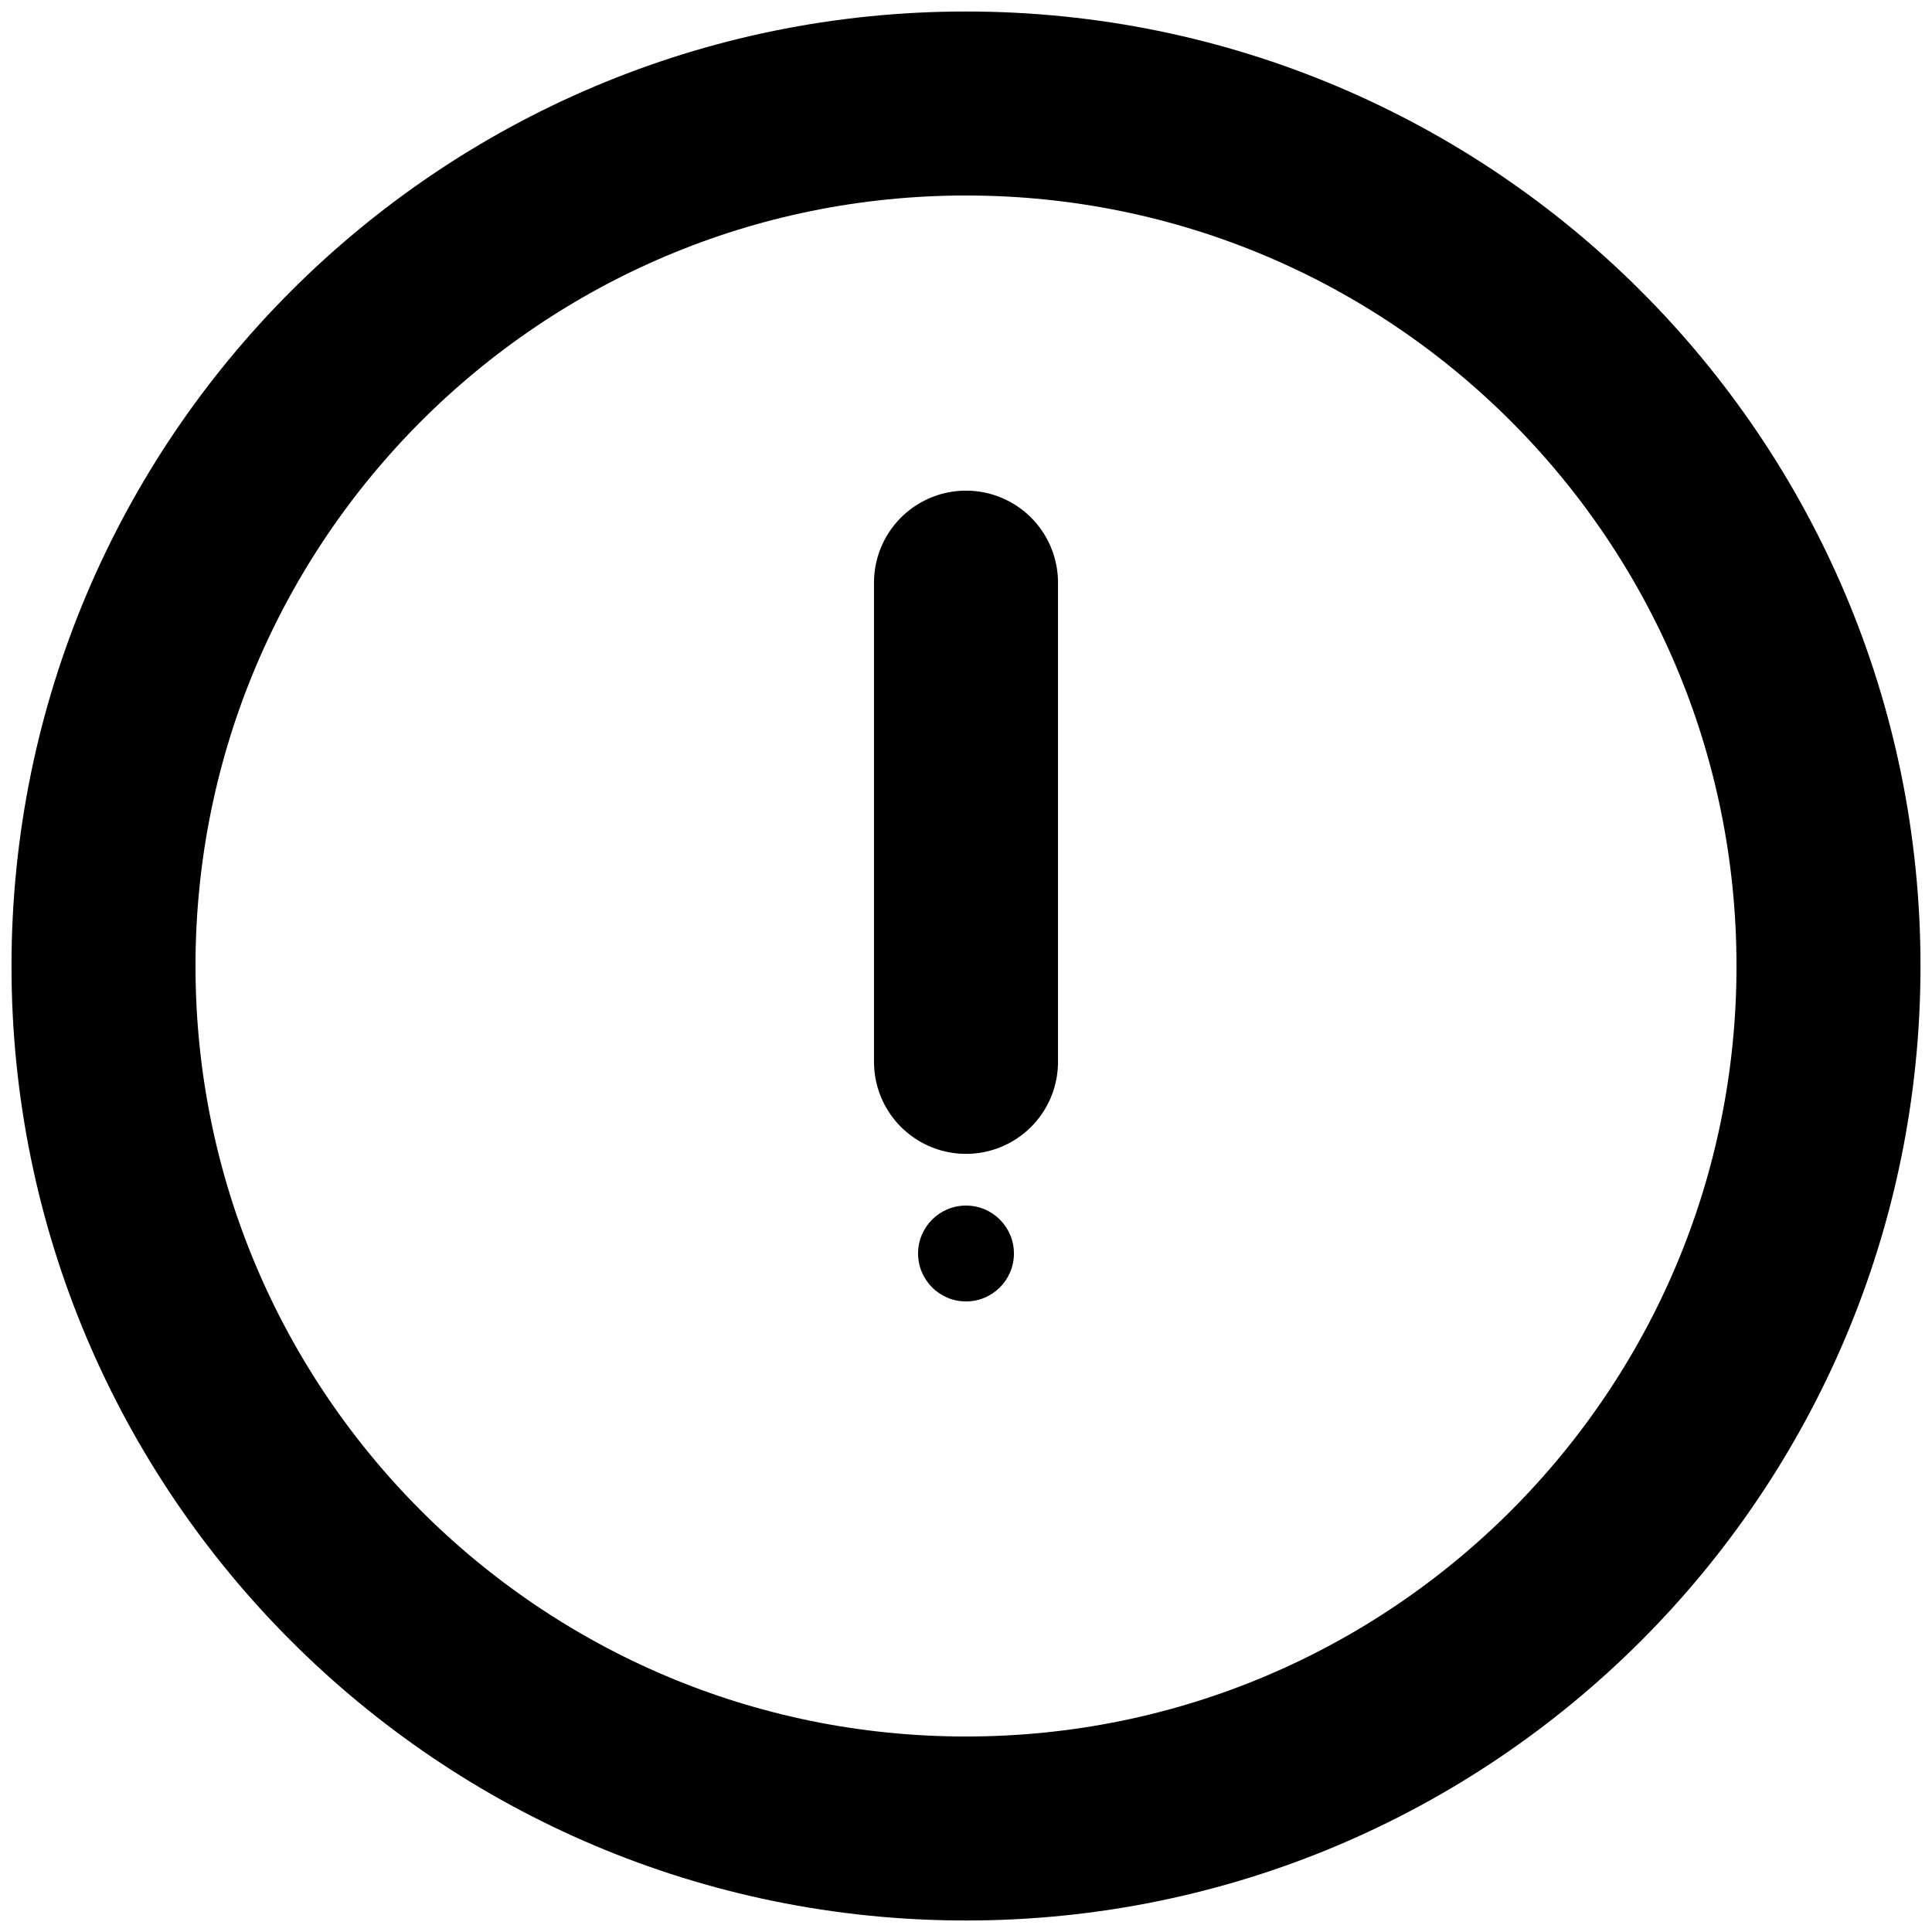 <svg width="21" height="21" viewBox="0 0 21 21" fill="none" xmlns="http://www.w3.org/2000/svg">
<path d="M10.5 6.333V11.542" stroke="black" stroke-width="2" stroke-miterlimit="10" stroke-linecap="round"/>
<circle cx="10.5" cy="13.625" r="0.521" fill="black"/>
<path d="M10.5 19.875C15.678 19.875 19.875 15.678 19.875 10.5C19.875 5.322 15.678 1.125 10.5 1.125C5.322 1.125 1.125 5.322 1.125 10.5C1.125 15.678 5.322 19.875 10.5 19.875Z" stroke="black" stroke-width="2" stroke-miterlimit="10" stroke-linecap="round"/>
</svg>
